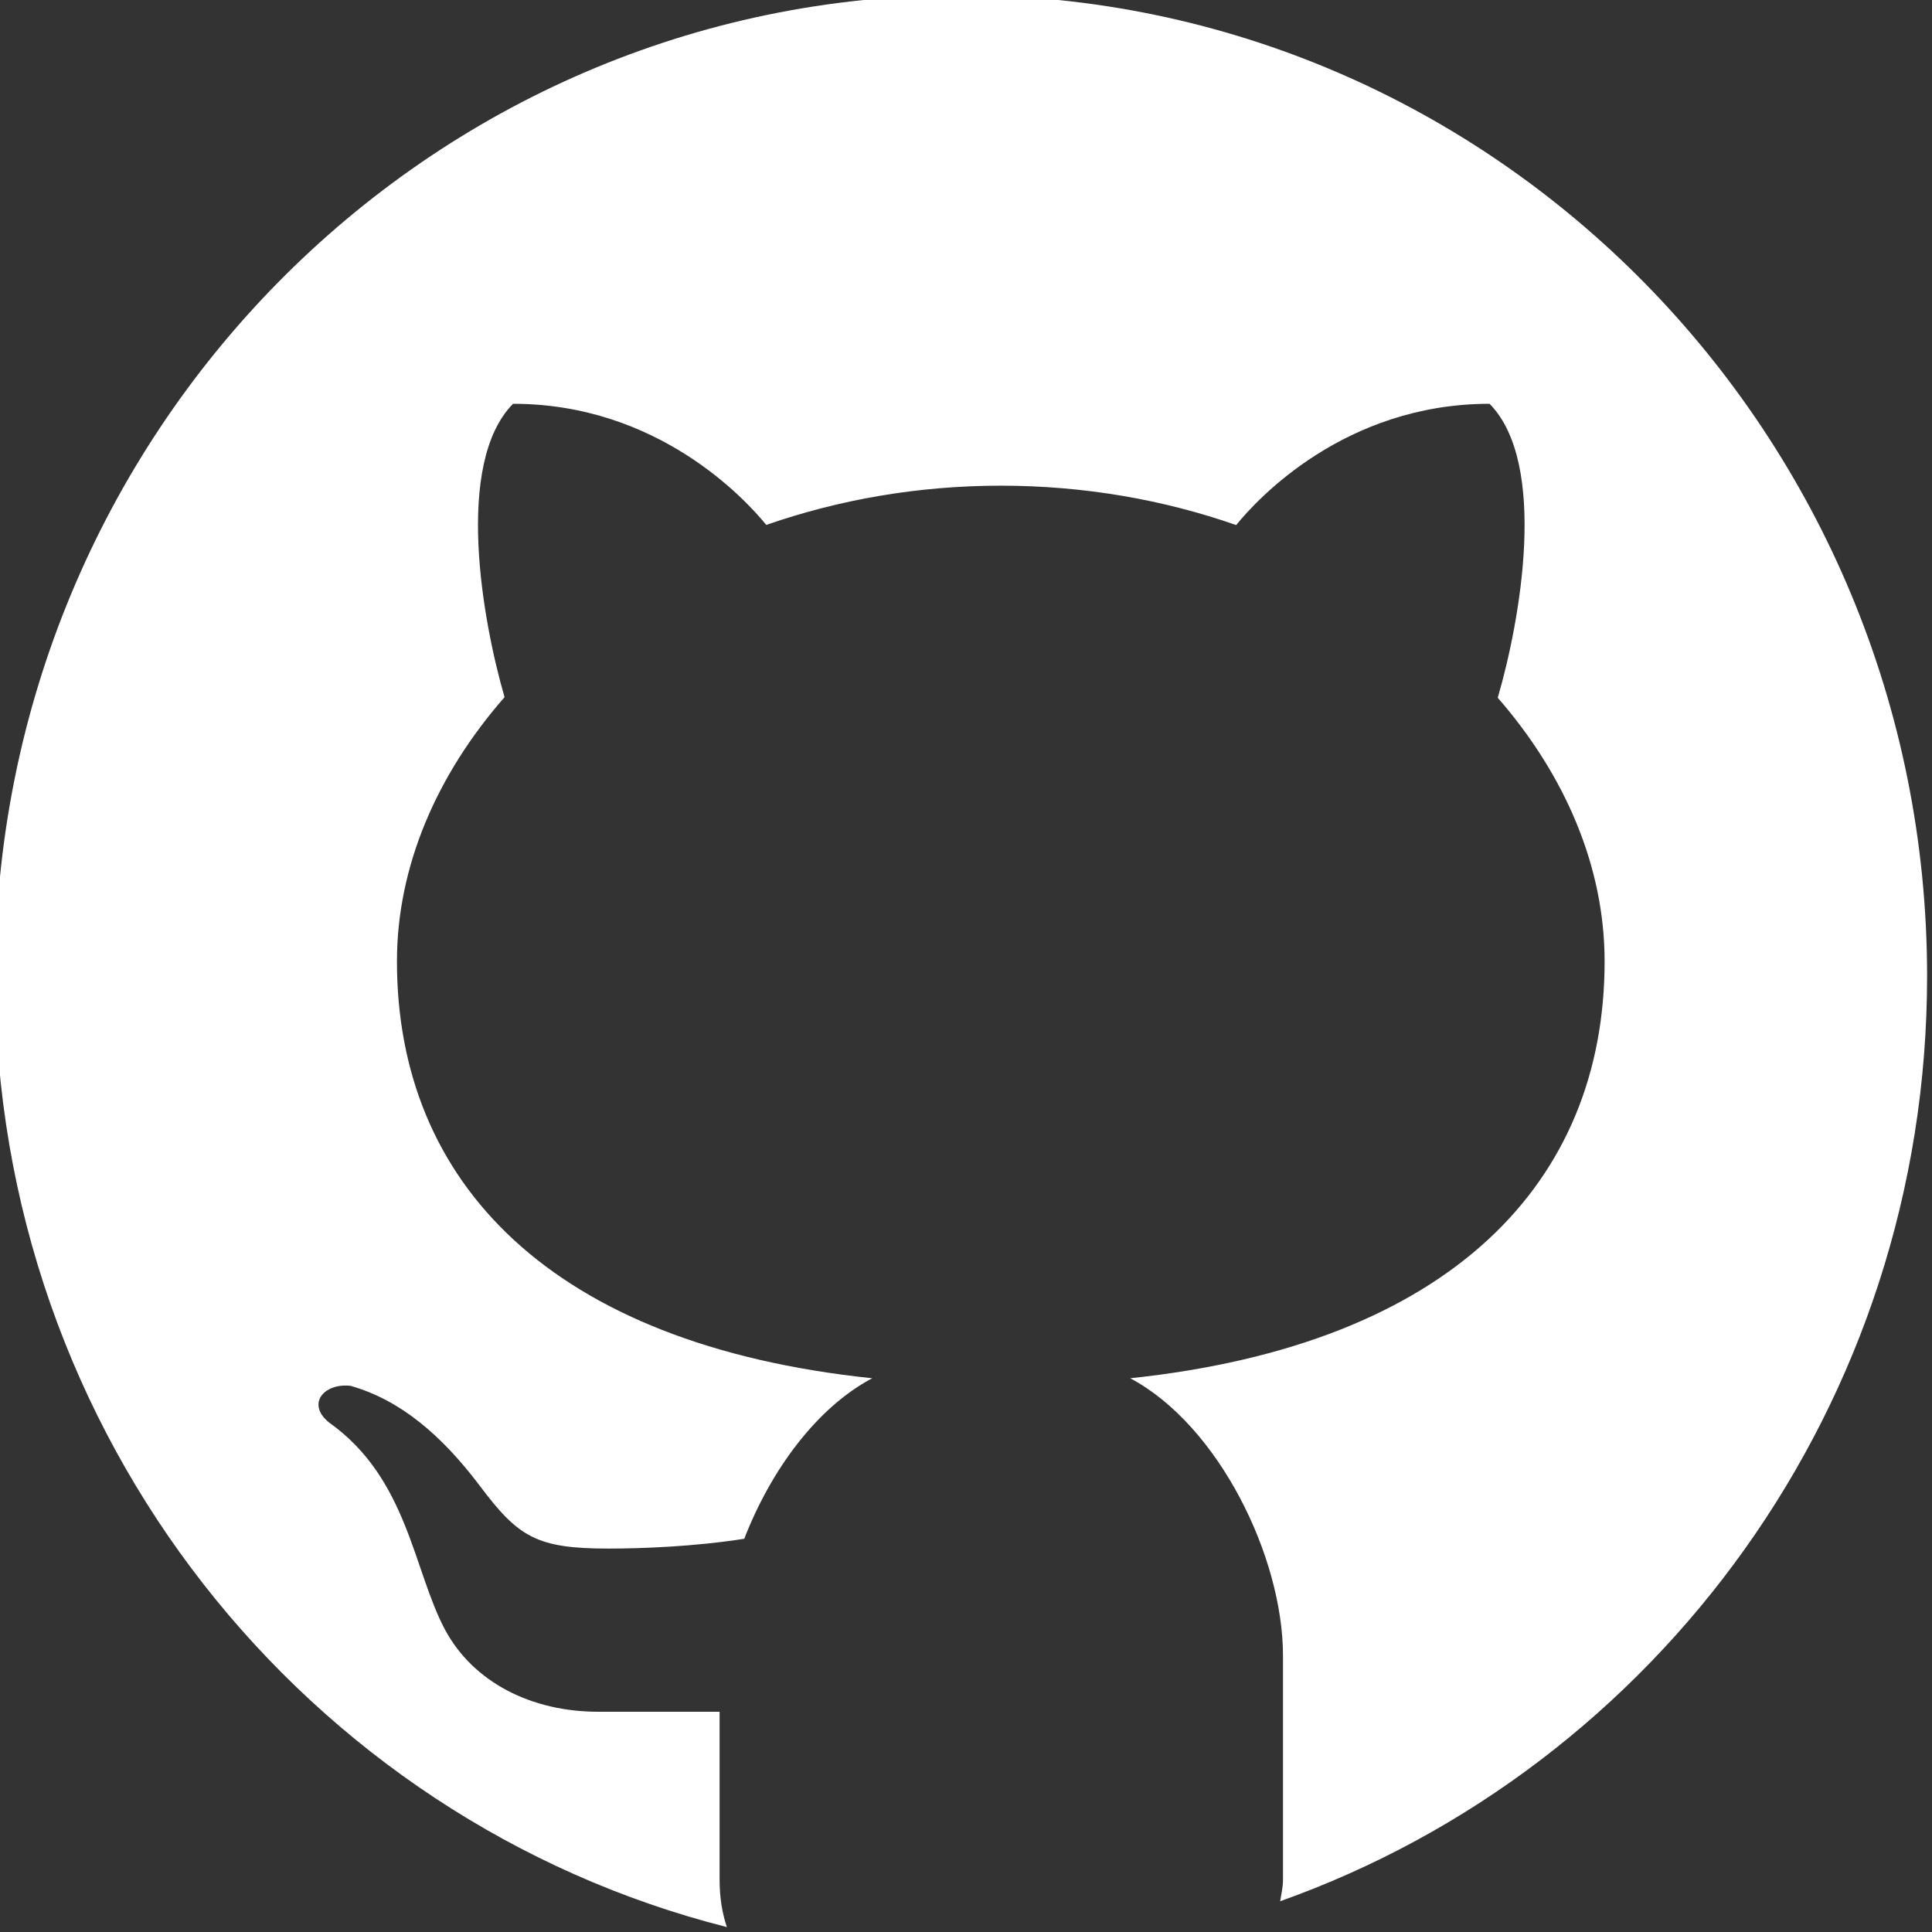 <svg width="13" height="13" viewBox="0 0 13 13" fill="none" xmlns="http://www.w3.org/2000/svg">
<rect x="0" y="0" width="13" height="13" fill="#333333" stroke="none"/>
<g clip-path="url(#clip0_7_1208)">
<path d="M6.467 -0.033C2.877 -0.033 -0.033 2.923 -0.033 6.568C-0.033 9.662 2.064 12.25 4.891 12.967C4.861 12.878 4.842 12.774 4.842 12.646V11.518C4.578 11.518 4.136 11.518 4.025 11.518C3.58 11.518 3.185 11.323 2.993 10.963C2.78 10.561 2.743 9.948 2.216 9.573C2.059 9.448 2.178 9.305 2.359 9.325C2.692 9.42 2.968 9.653 3.228 9.997C3.487 10.342 3.609 10.42 4.093 10.42C4.327 10.42 4.678 10.406 5.008 10.354C5.186 9.895 5.493 9.473 5.869 9.274C3.704 9.048 2.671 7.954 2.671 6.469C2.671 5.83 2.939 5.212 3.395 4.691C3.245 4.174 3.057 3.119 3.452 2.717C4.426 2.717 5.015 3.359 5.156 3.532C5.642 3.363 6.175 3.268 6.735 3.268C7.296 3.268 7.831 3.363 8.318 3.533C8.457 3.361 9.047 2.717 10.023 2.717C10.419 3.12 10.229 4.179 10.078 4.695C10.531 5.215 10.797 5.831 10.797 6.469C10.797 7.953 9.766 9.046 7.605 9.274C8.199 9.589 8.633 10.475 8.633 11.142V12.646C8.633 12.703 8.621 12.744 8.614 12.793C11.147 11.892 12.967 9.449 12.967 6.568C12.967 2.923 10.056 -0.033 6.467 -0.033Z" fill="white"/>
</g>
<defs>
<clipPath id="clip0_7_1208">
<rect width="13" height="13" fill="white"/>
</clipPath>
</defs>
</svg>
